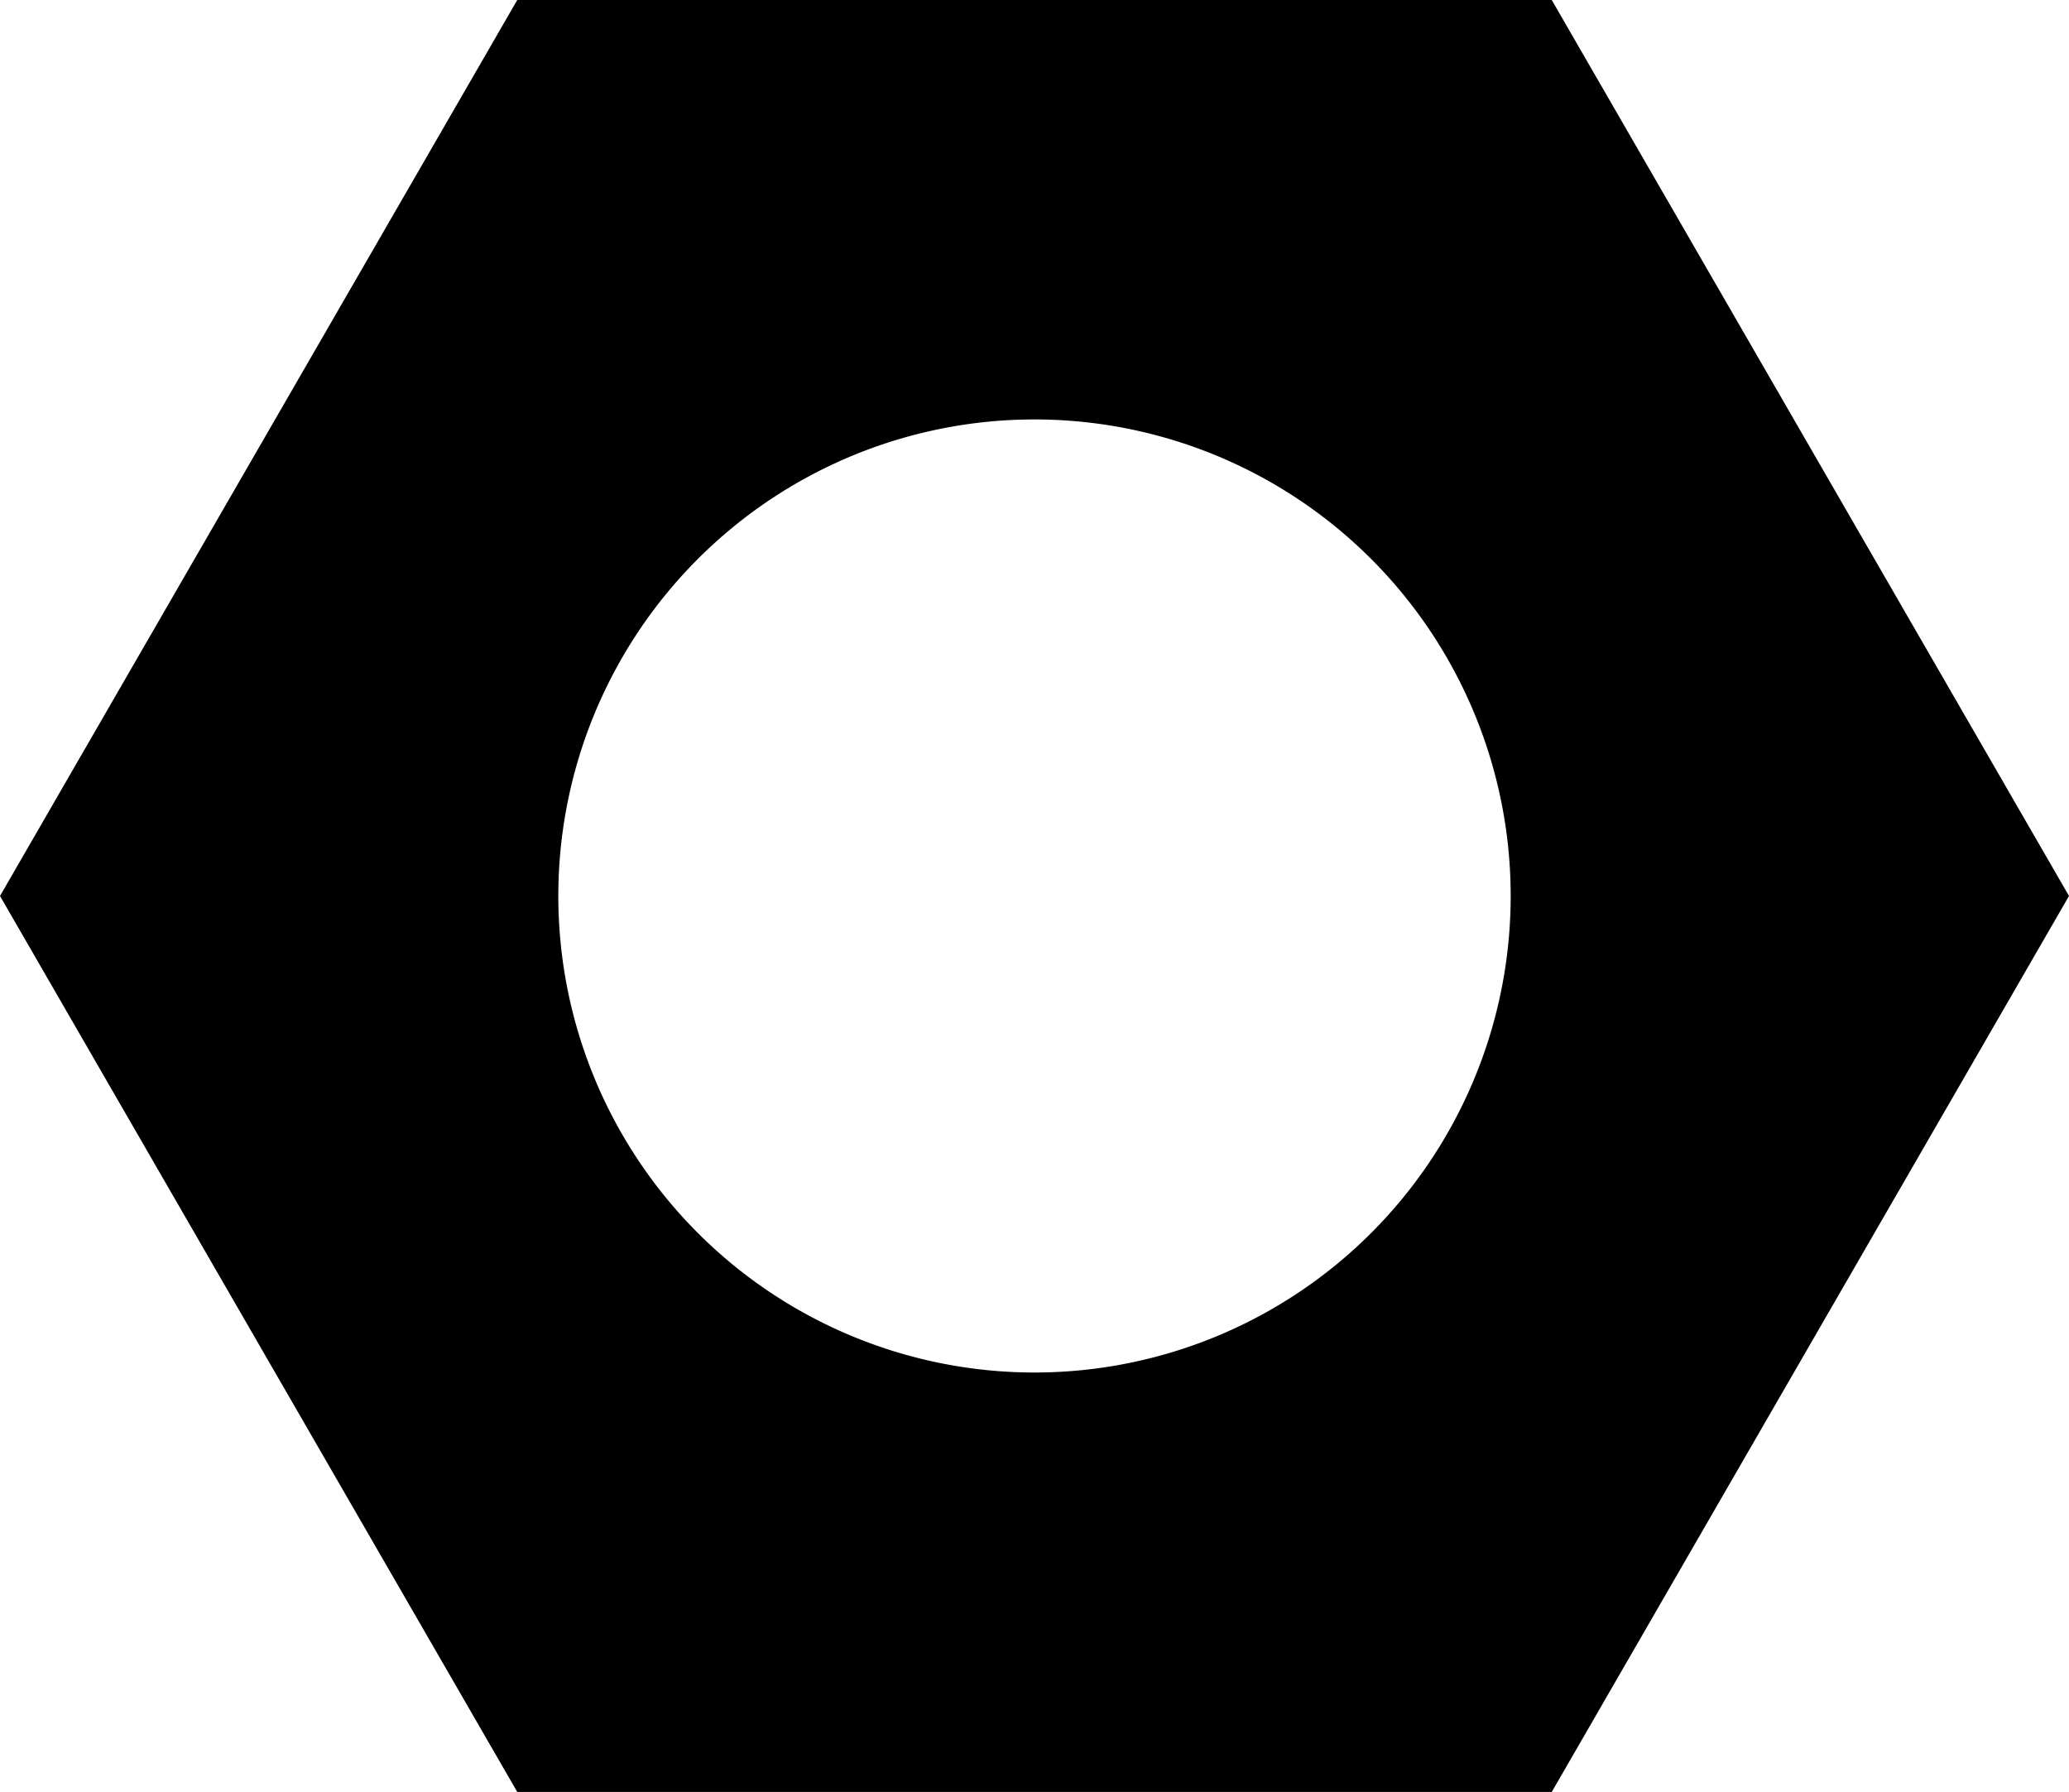 <svg xmlns="http://www.w3.org/2000/svg" viewBox="0 0 87 75.34">
  <path d="M21.75 0 0 37.67l21.75 37.67h43.5L87 37.67 65.25 0ZM43.5 17.635a20.023 20.035 0 0 1 20.023 20.035A20.023 20.035 0 0 1 43.5 57.705a20.023 20.035 0 0 1-20.023-20.035A20.023 20.035 0 0 1 43.5 17.635Z"/>
</svg>
